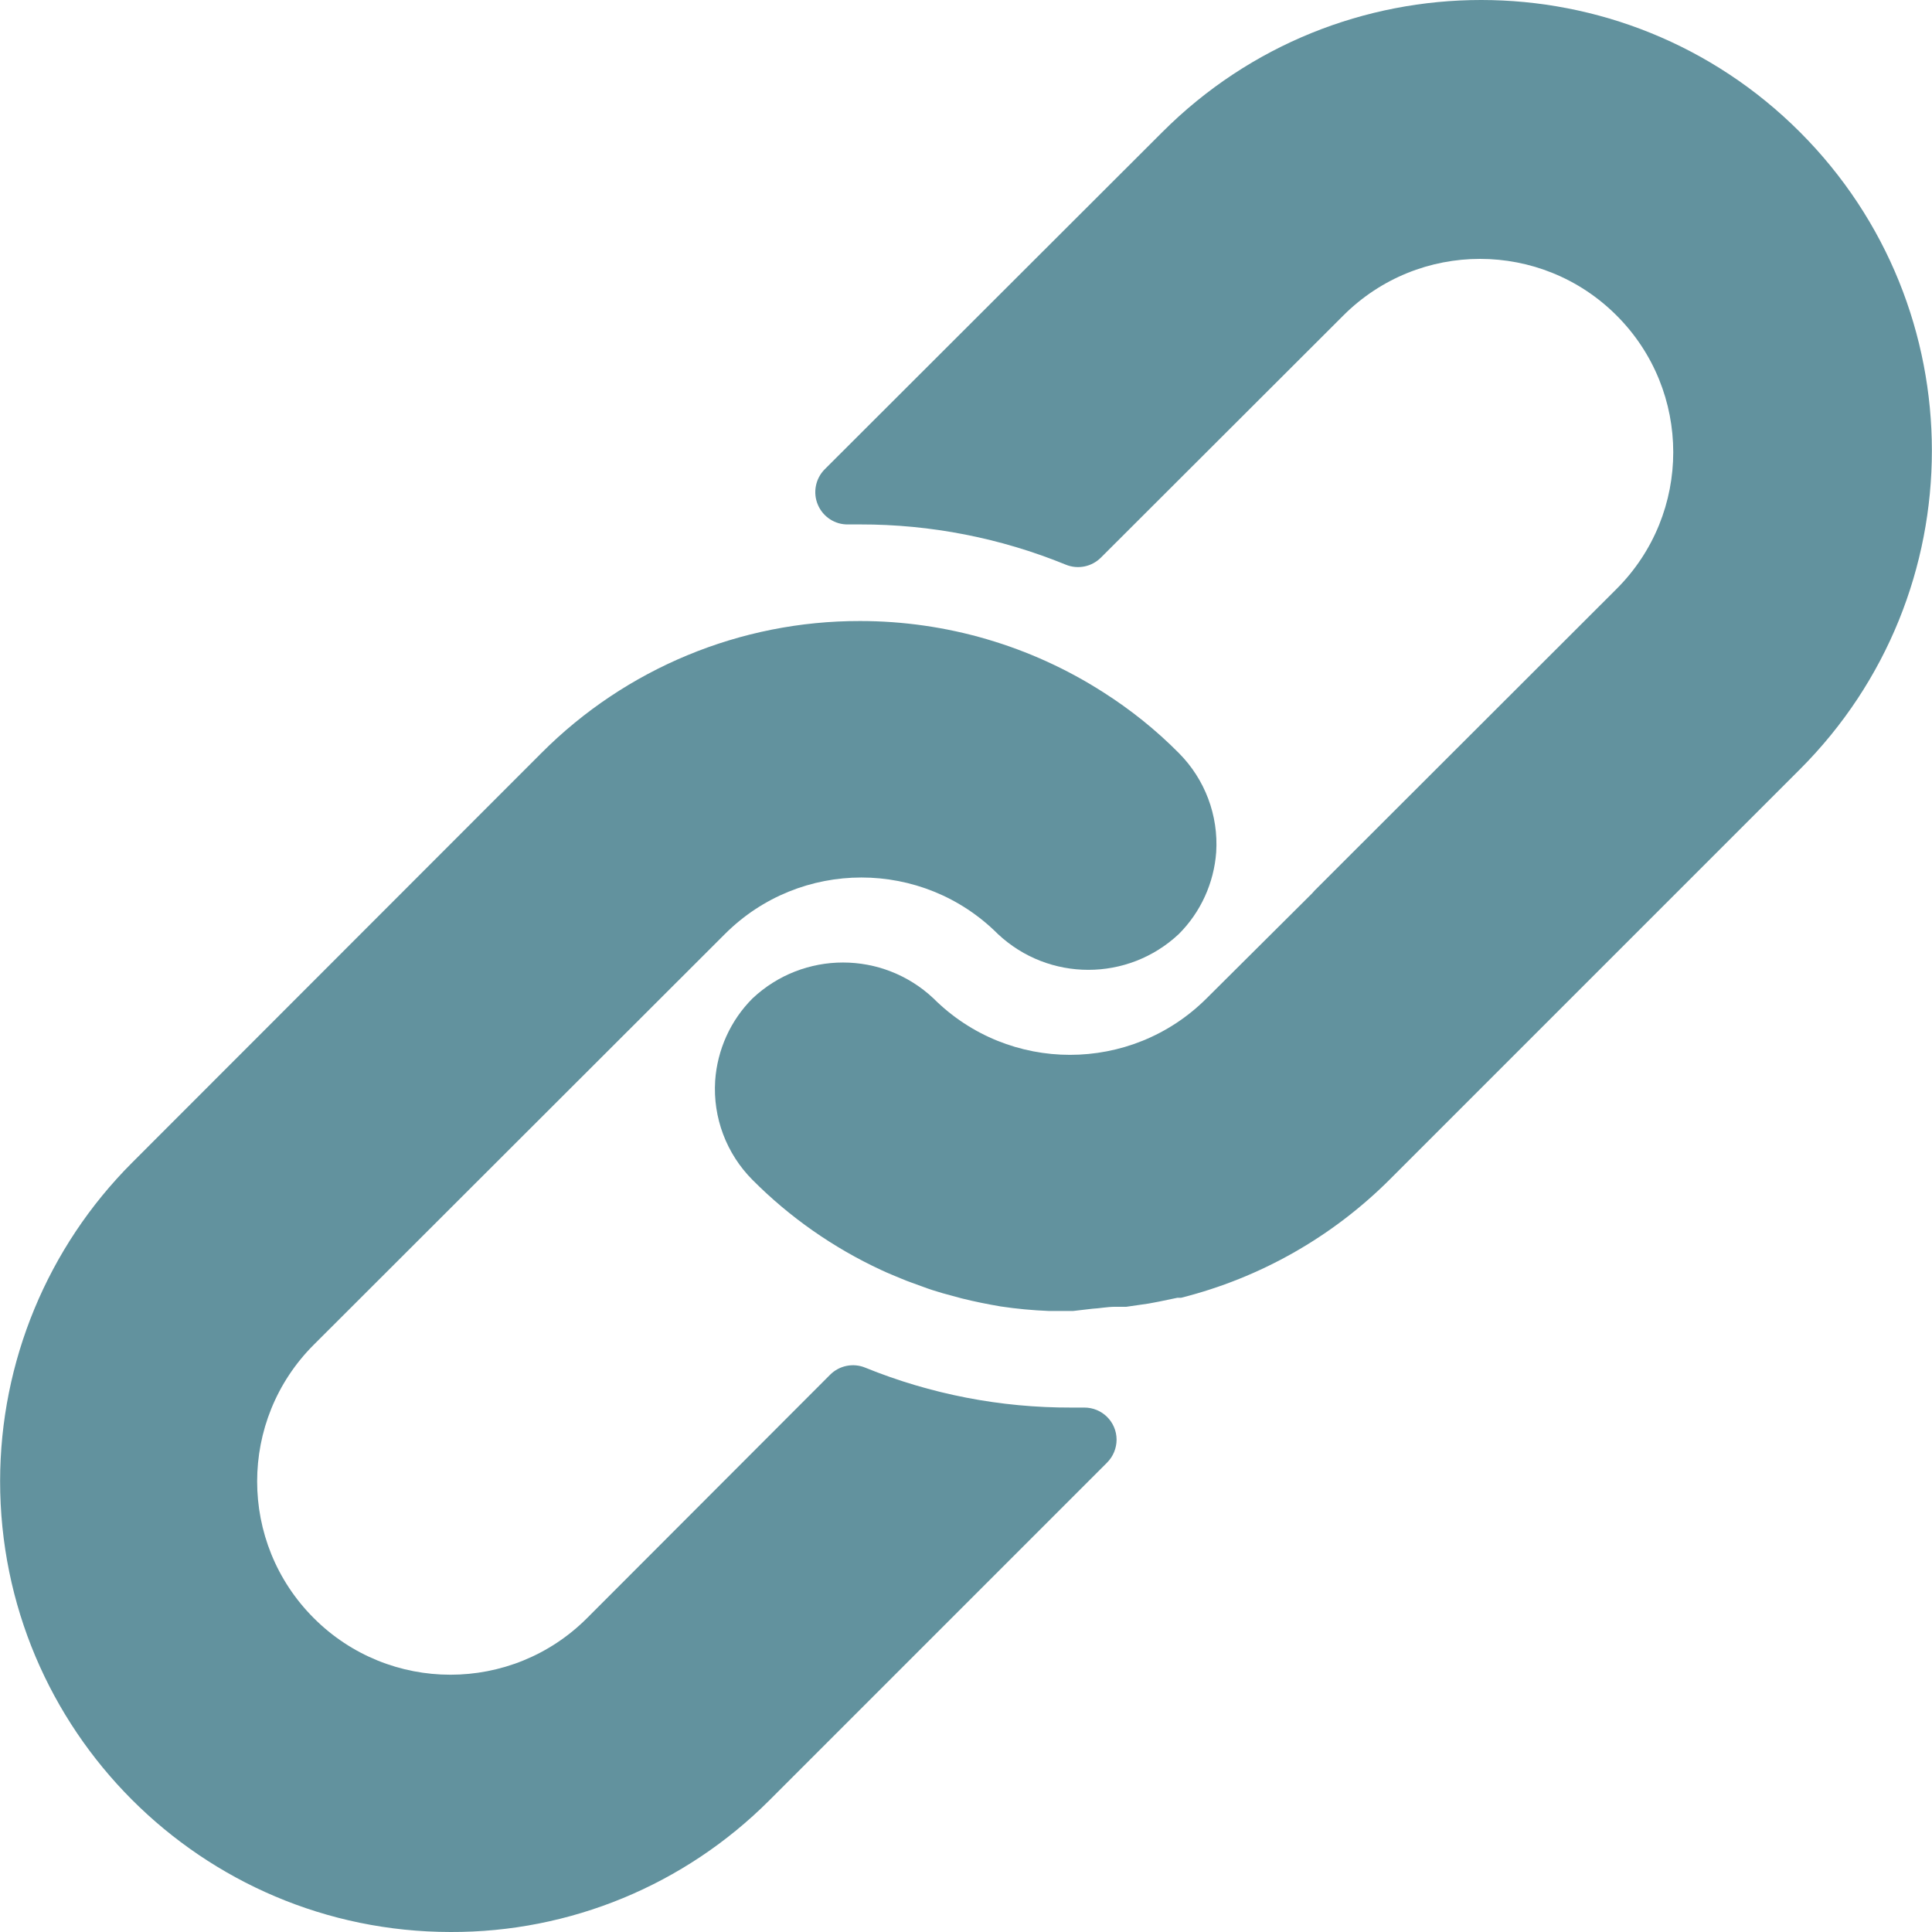 <svg width="18" height="18" viewBox="0 0 18 18" fill="none" xmlns="http://www.w3.org/2000/svg">
<path d="M10.983 7.016C10.77 6.801 10.533 6.611 10.278 6.449C9.602 6.016 8.816 5.786 8.013 5.786C6.899 5.784 5.83 6.227 5.044 7.016L1.229 10.834C0.443 11.621 0.002 12.687 0.001 13.798C-1.05846e-05 16.117 1.879 17.998 4.198 18C5.31 18.004 6.378 17.563 7.165 16.776L10.314 13.627C10.371 13.57 10.403 13.493 10.403 13.412C10.402 13.246 10.267 13.113 10.101 13.114H9.981C9.323 13.116 8.671 12.99 8.061 12.742C7.949 12.696 7.82 12.722 7.734 12.808L5.47 15.075C4.767 15.779 3.626 15.779 2.923 15.075C2.22 14.372 2.22 13.232 2.923 12.529L6.754 8.702C7.456 8 8.595 8 9.297 8.702C9.771 9.147 10.509 9.147 10.983 8.702C11.187 8.498 11.31 8.227 11.331 7.94C11.353 7.596 11.226 7.26 10.983 7.016Z" fill="#62929E"/>
<path d="M16.769 1.23C15.129 -0.41 12.47 -0.41 10.83 1.23L7.683 4.373C7.597 4.46 7.572 4.591 7.62 4.703C7.668 4.816 7.78 4.889 7.902 4.886H8.013C8.67 4.885 9.321 5.012 9.93 5.261C10.042 5.307 10.171 5.281 10.257 5.195L12.515 2.94C13.219 2.236 14.359 2.236 15.062 2.94C15.765 3.643 15.765 4.783 15.062 5.486L12.248 8.297L12.224 8.324L11.241 9.302C10.538 10.003 9.4 10.003 8.697 9.302C8.223 8.856 7.485 8.856 7.011 9.302C6.806 9.507 6.683 9.78 6.663 10.069C6.641 10.413 6.768 10.749 7.011 10.993C7.358 11.342 7.765 11.626 8.211 11.833C8.274 11.863 8.337 11.887 8.4 11.914C8.463 11.941 8.529 11.962 8.592 11.986C8.655 12.01 8.721 12.031 8.784 12.049L8.961 12.097C9.081 12.127 9.201 12.151 9.324 12.172C9.472 12.194 9.621 12.208 9.771 12.214H9.981H9.999L10.179 12.193C10.245 12.19 10.314 12.175 10.392 12.175H10.494L10.701 12.145L10.797 12.127L10.97 12.091H11.004C11.74 11.906 12.413 11.524 12.95 10.987L16.768 7.169C18.409 5.529 18.409 2.87 16.769 1.23Z" fill="#62929E"/>
</svg>
